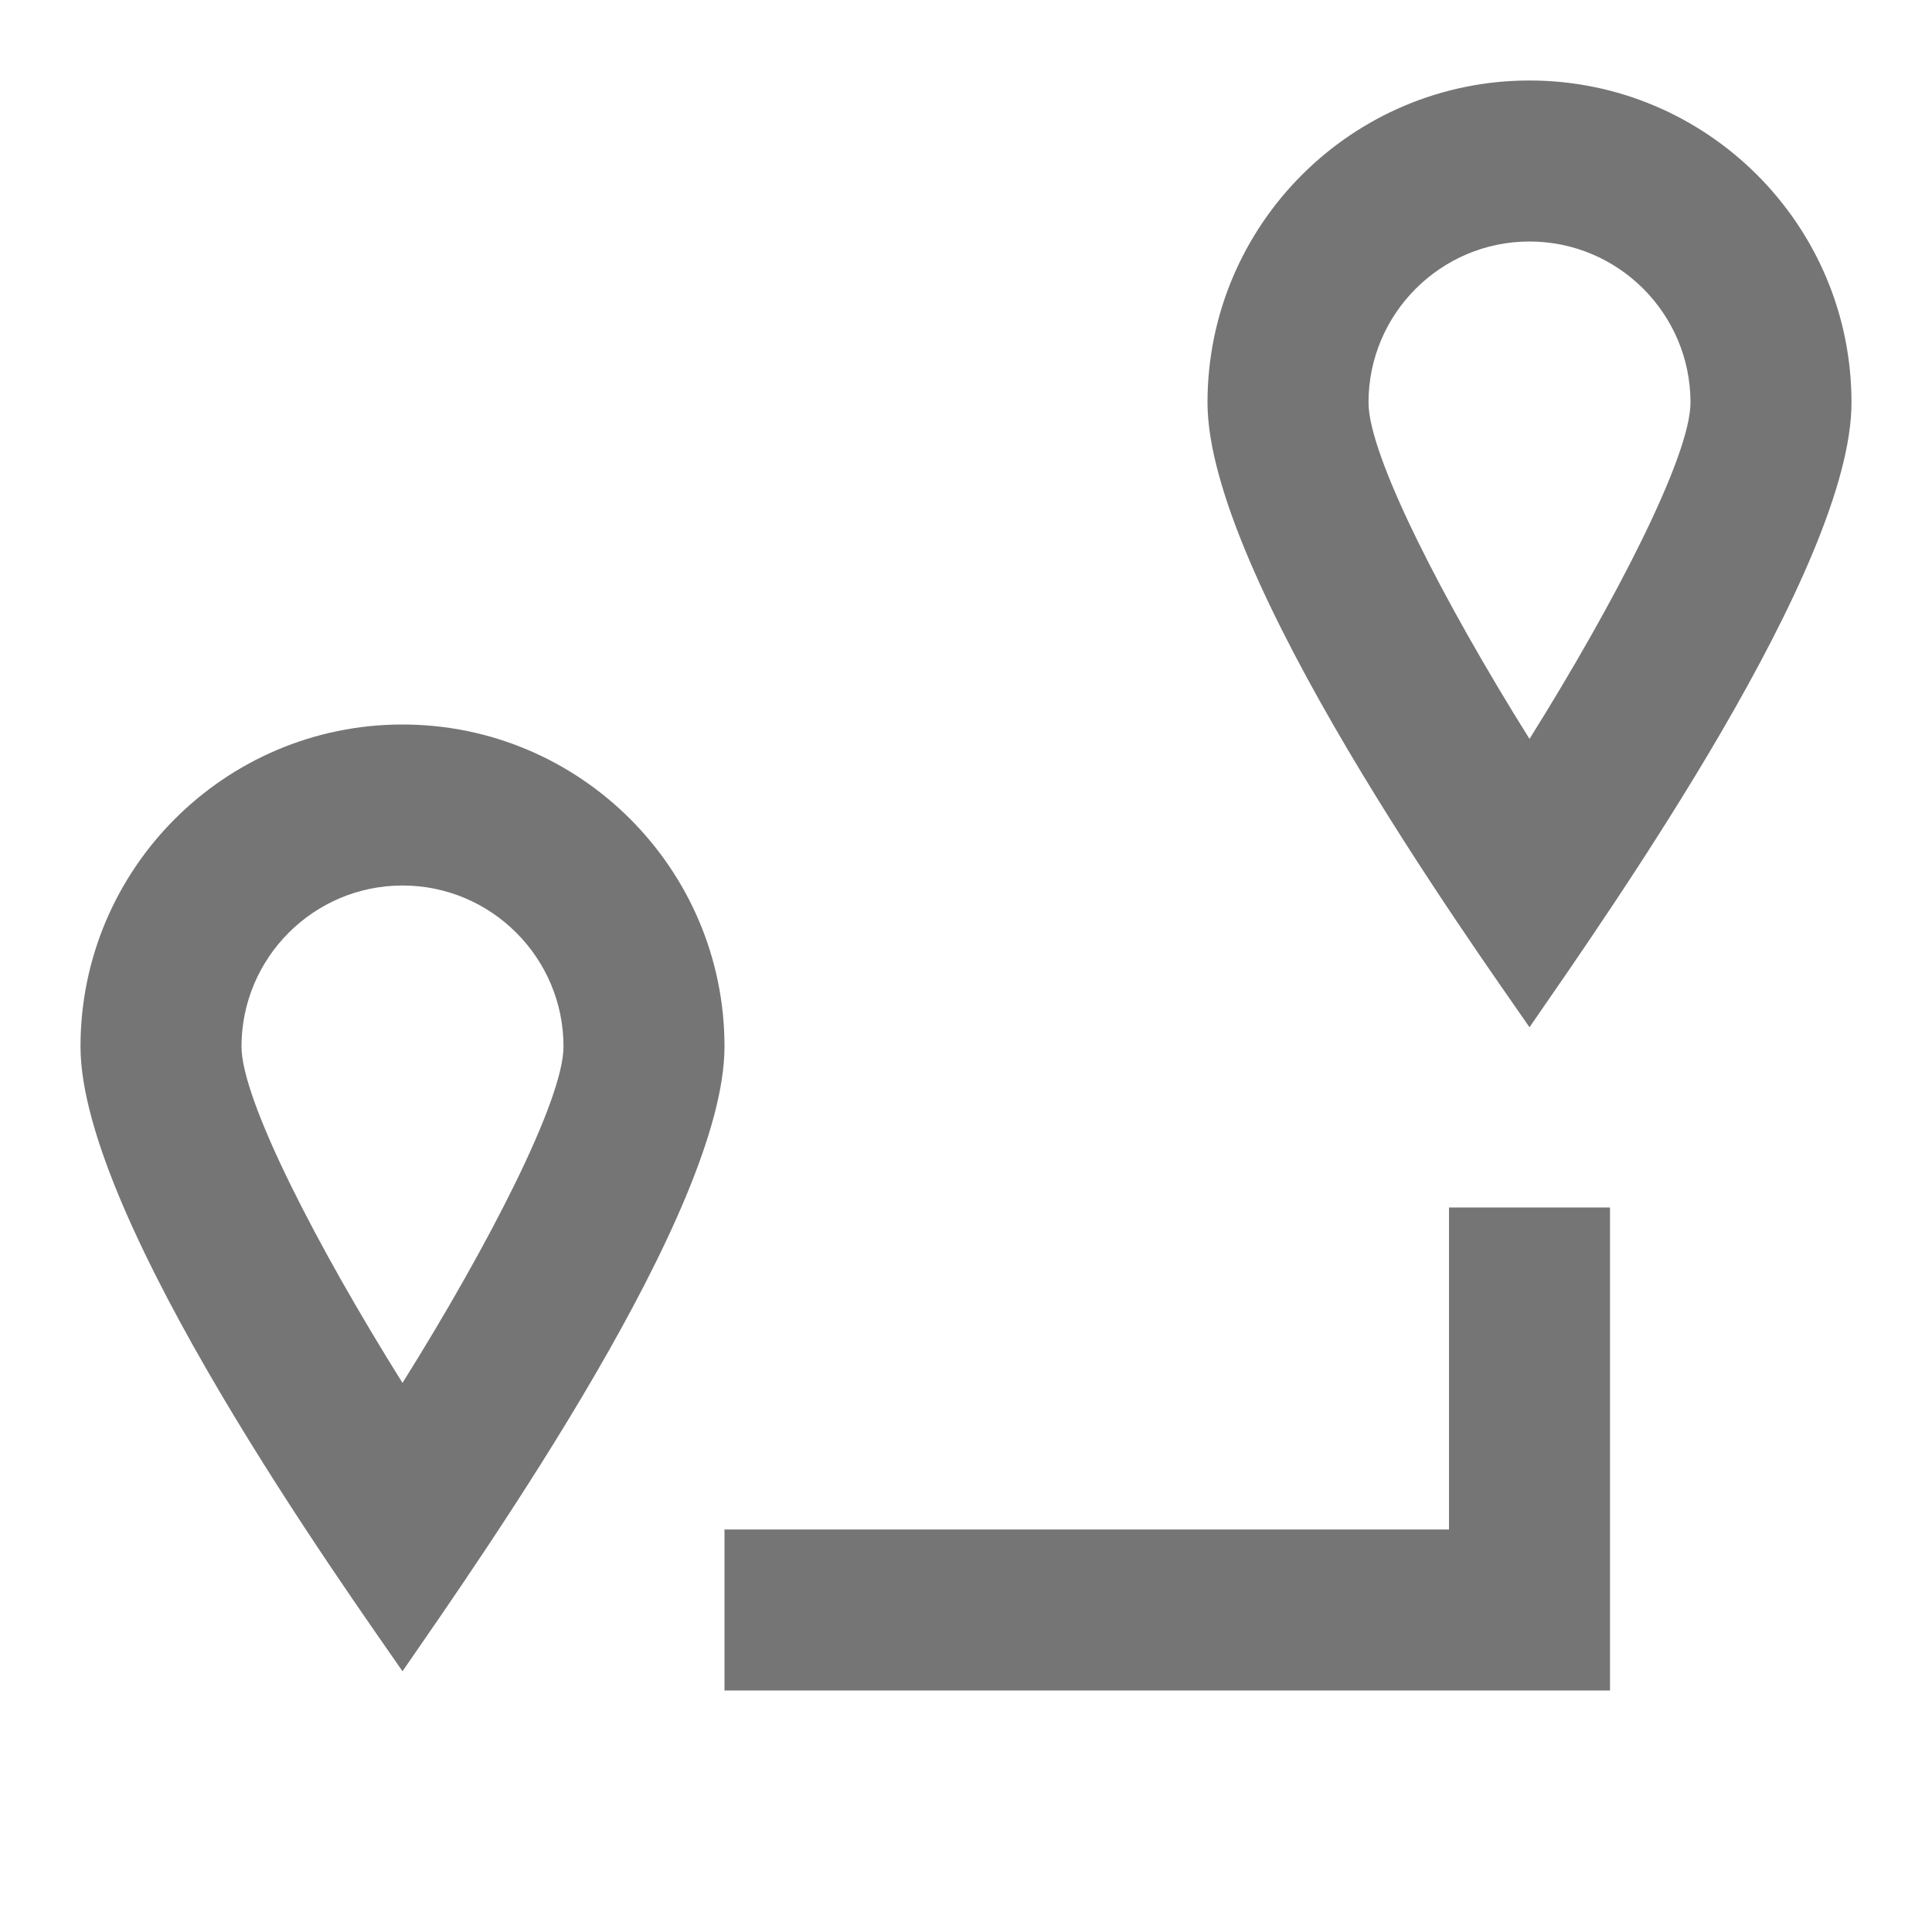 <?xml version="1.0" encoding="iso-8859-1"?>
<!-- Generator: Adobe Illustrator 16.0.0, SVG Export Plug-In . SVG Version: 6.00 Build 0)  -->
<!DOCTYPE svg PUBLIC "-//W3C//DTD SVG 1.1//EN" "http://www.w3.org/Graphics/SVG/1.1/DTD/svg11.dtd">
<svg version="1.1" xmlns="http://www.w3.org/2000/svg" xmlns:xlink="http://www.w3.org/1999/xlink" x="0px" y="0px" width="24px"
	 height="24px" viewBox="0 0 24 24" style="enable-background:new 0 0 24 24;" xml:space="preserve">
<g id="Frame_-_24px">
	<rect x="0.001" y="0.001" style="fill:none;" width="24" height="24.001"/>
</g>
<g id="Line_Icons">
	<g>
		<g>
			<polygon style="fill:#757575;" points="20,21 9,21 9,19 18,19 18,15 20,15 			"/>
		</g>
		<g>
			<path style="fill:#757575;" d="M19,12.761C18.309,11.759,15,7.147,15,5c0-2.206,1.794-4,4-4s4,1.794,4,4
				C23,7.038,20.047,11.244,19,12.761z M19,3c-1.103,0-2,0.898-2,2c0,0.662,0.933,2.475,2,4.179C20.067,7.475,21,5.662,21,5
				C21,3.898,20.103,3,19,3z"/>
		</g>
		<g>
			<path style="fill:#757575;" d="M5,20.761C4.309,19.759,1,15.147,1,13c0-2.206,1.794-4,4-4s4,1.794,4,4
				C9,15.038,6.047,19.244,5,20.761z M5,11c-1.103,0-2,0.898-2,2c0,0.662,0.933,2.475,2,4.179C6.067,15.475,7,13.662,7,13
				C7,11.898,6.103,11,5,11z"/>
		</g>
	</g>
</g>
</svg>
